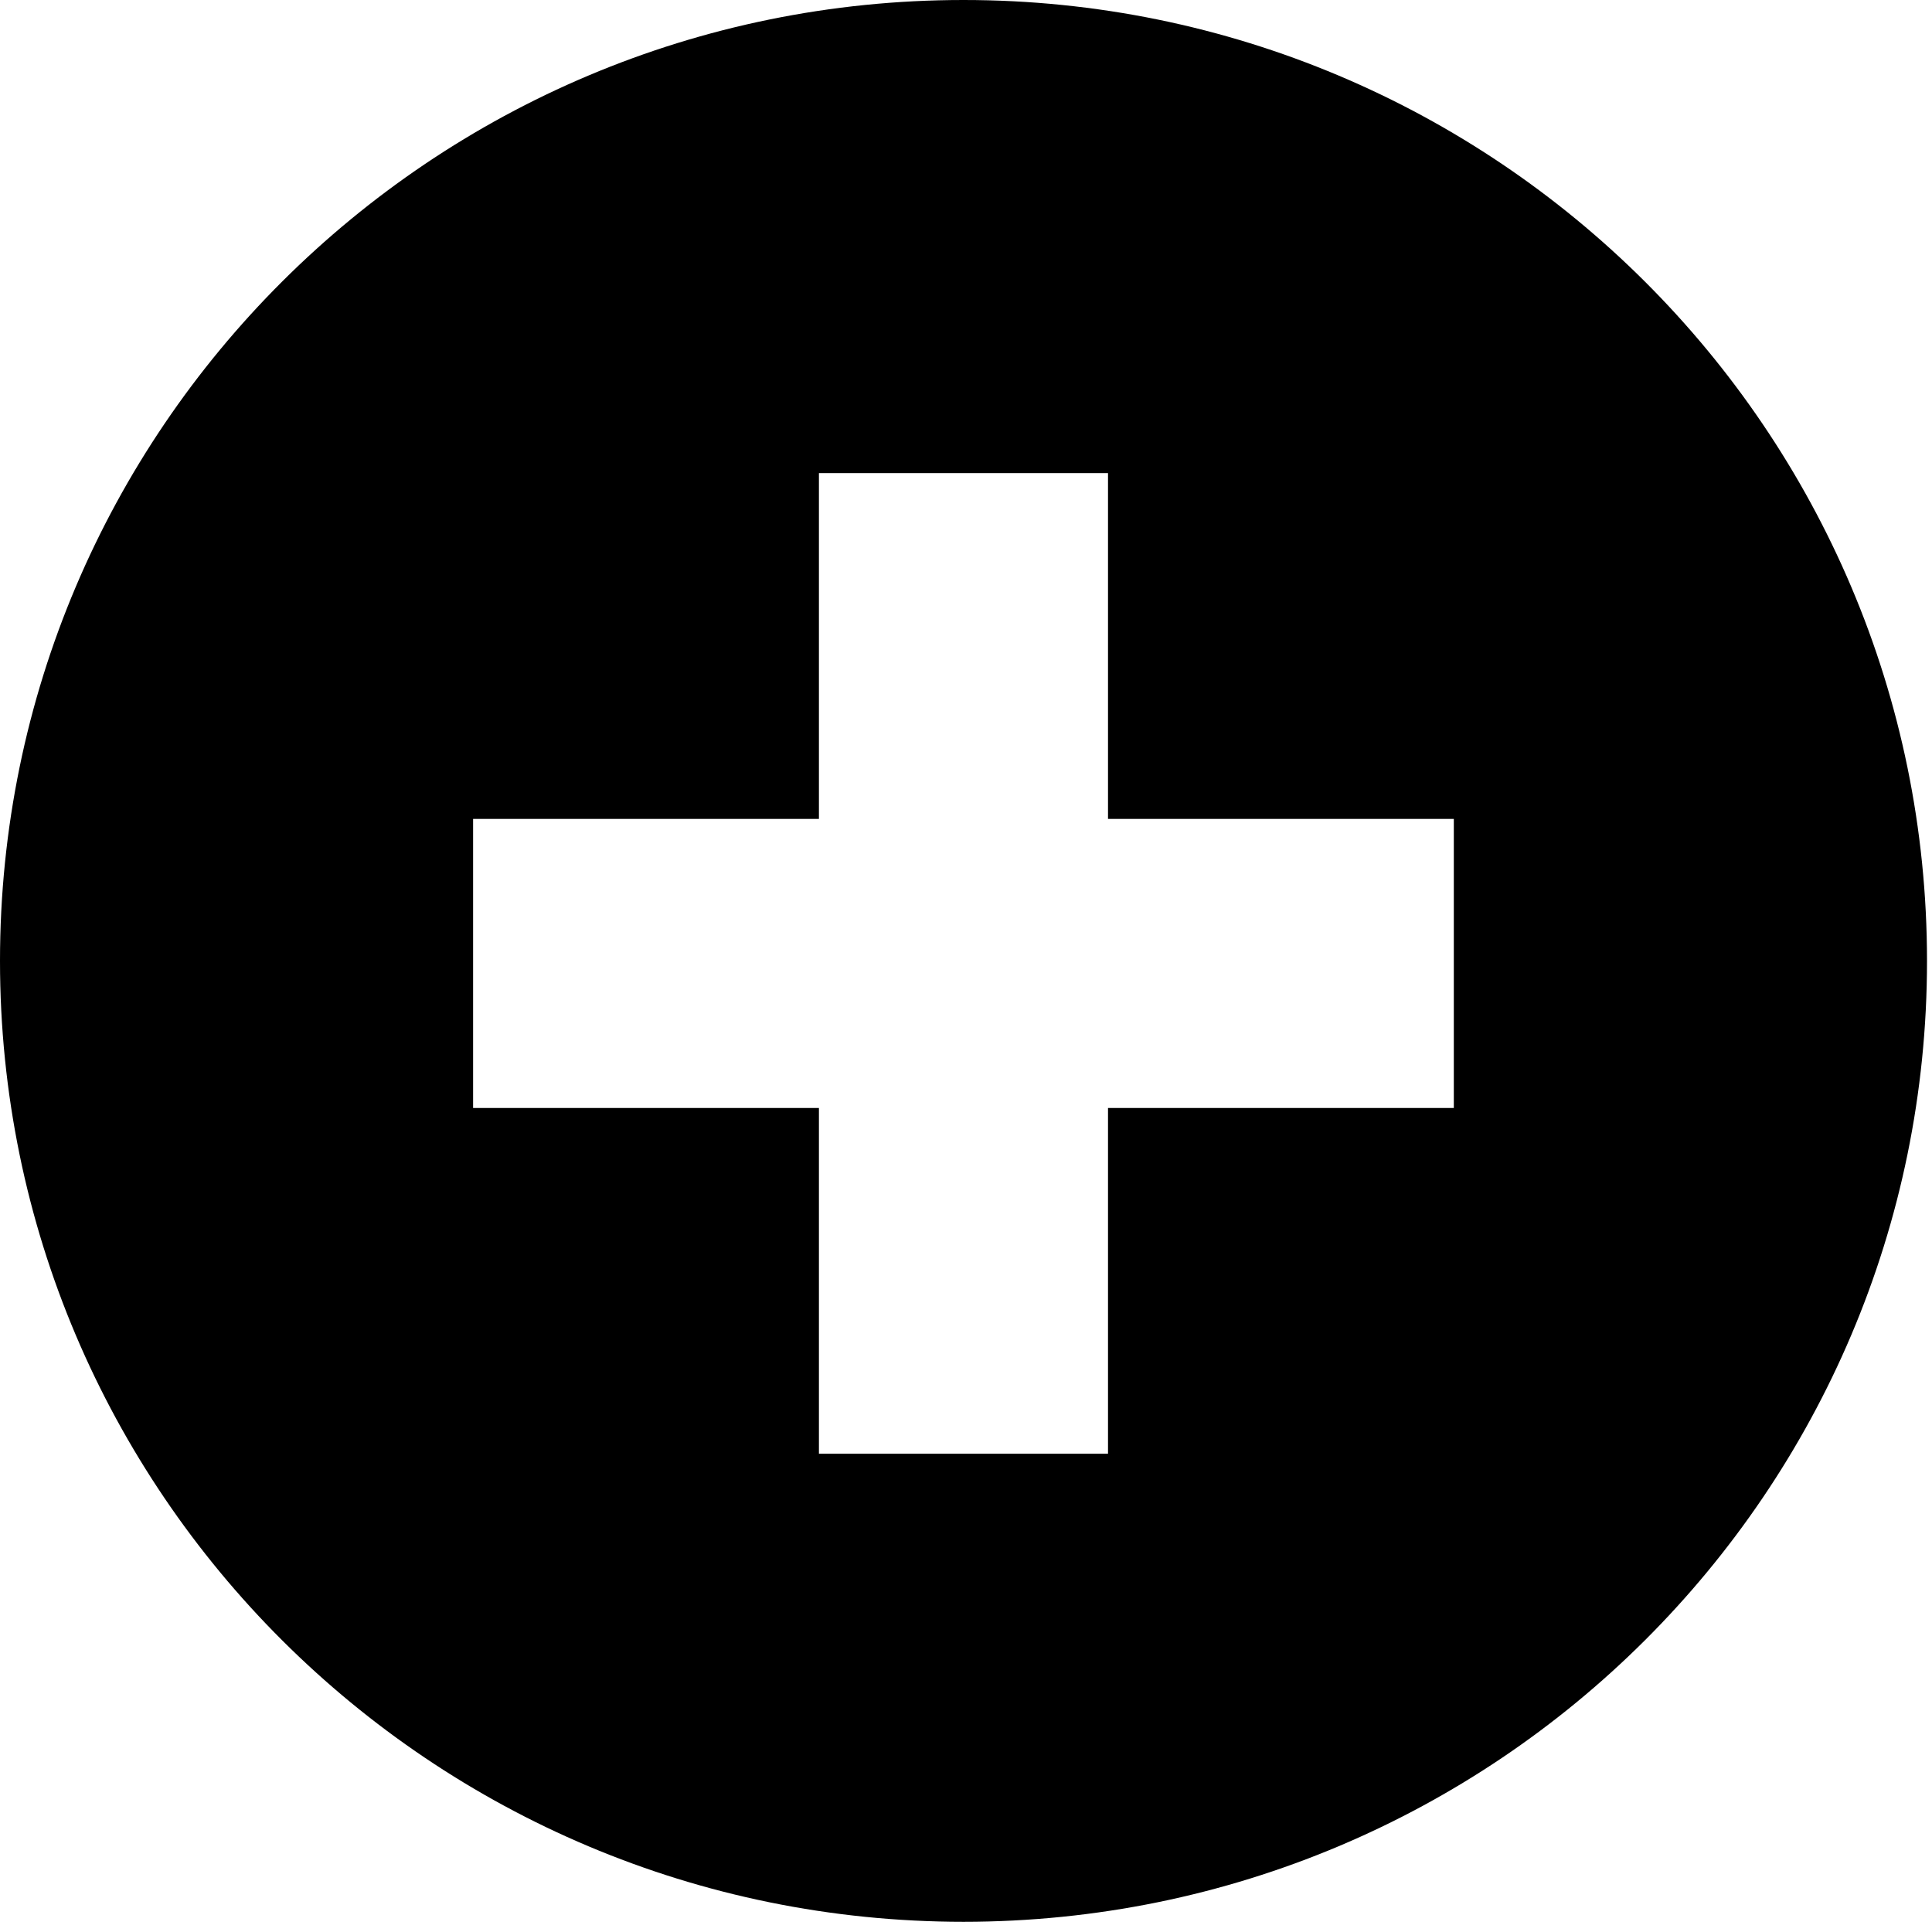 <?xml version="1.0" encoding="UTF-8"?>
<svg xmlns="http://www.w3.org/2000/svg" xmlns:xlink="http://www.w3.org/1999/xlink" width="410pt" height="410pt" viewBox="0 0 410 410" version="1.1">
<g id="surface1">
<path style=" stroke:none;fill-rule:nonzero;fill:rgb(0%,0%,0%);fill-opacity:1;" d="M 204.469 0 C 91.566 0 0 91.309 0 203.922 C 0 316.57 91.566 407.832 204.469 407.832 C 317.398 407.832 408.941 316.562 408.941 203.922 C 408.934 91.309 317.391 0 204.469 0 Z M 308.523 235.137 L 235.137 235.137 L 235.137 308.508 L 173.789 308.508 L 173.789 235.137 L 100.398 235.137 L 100.398 173.789 L 173.789 173.789 L 173.789 100.398 L 235.137 100.398 L 235.137 173.789 L 308.523 173.789 Z M 308.523 235.137 "/>
</g>
</svg>
